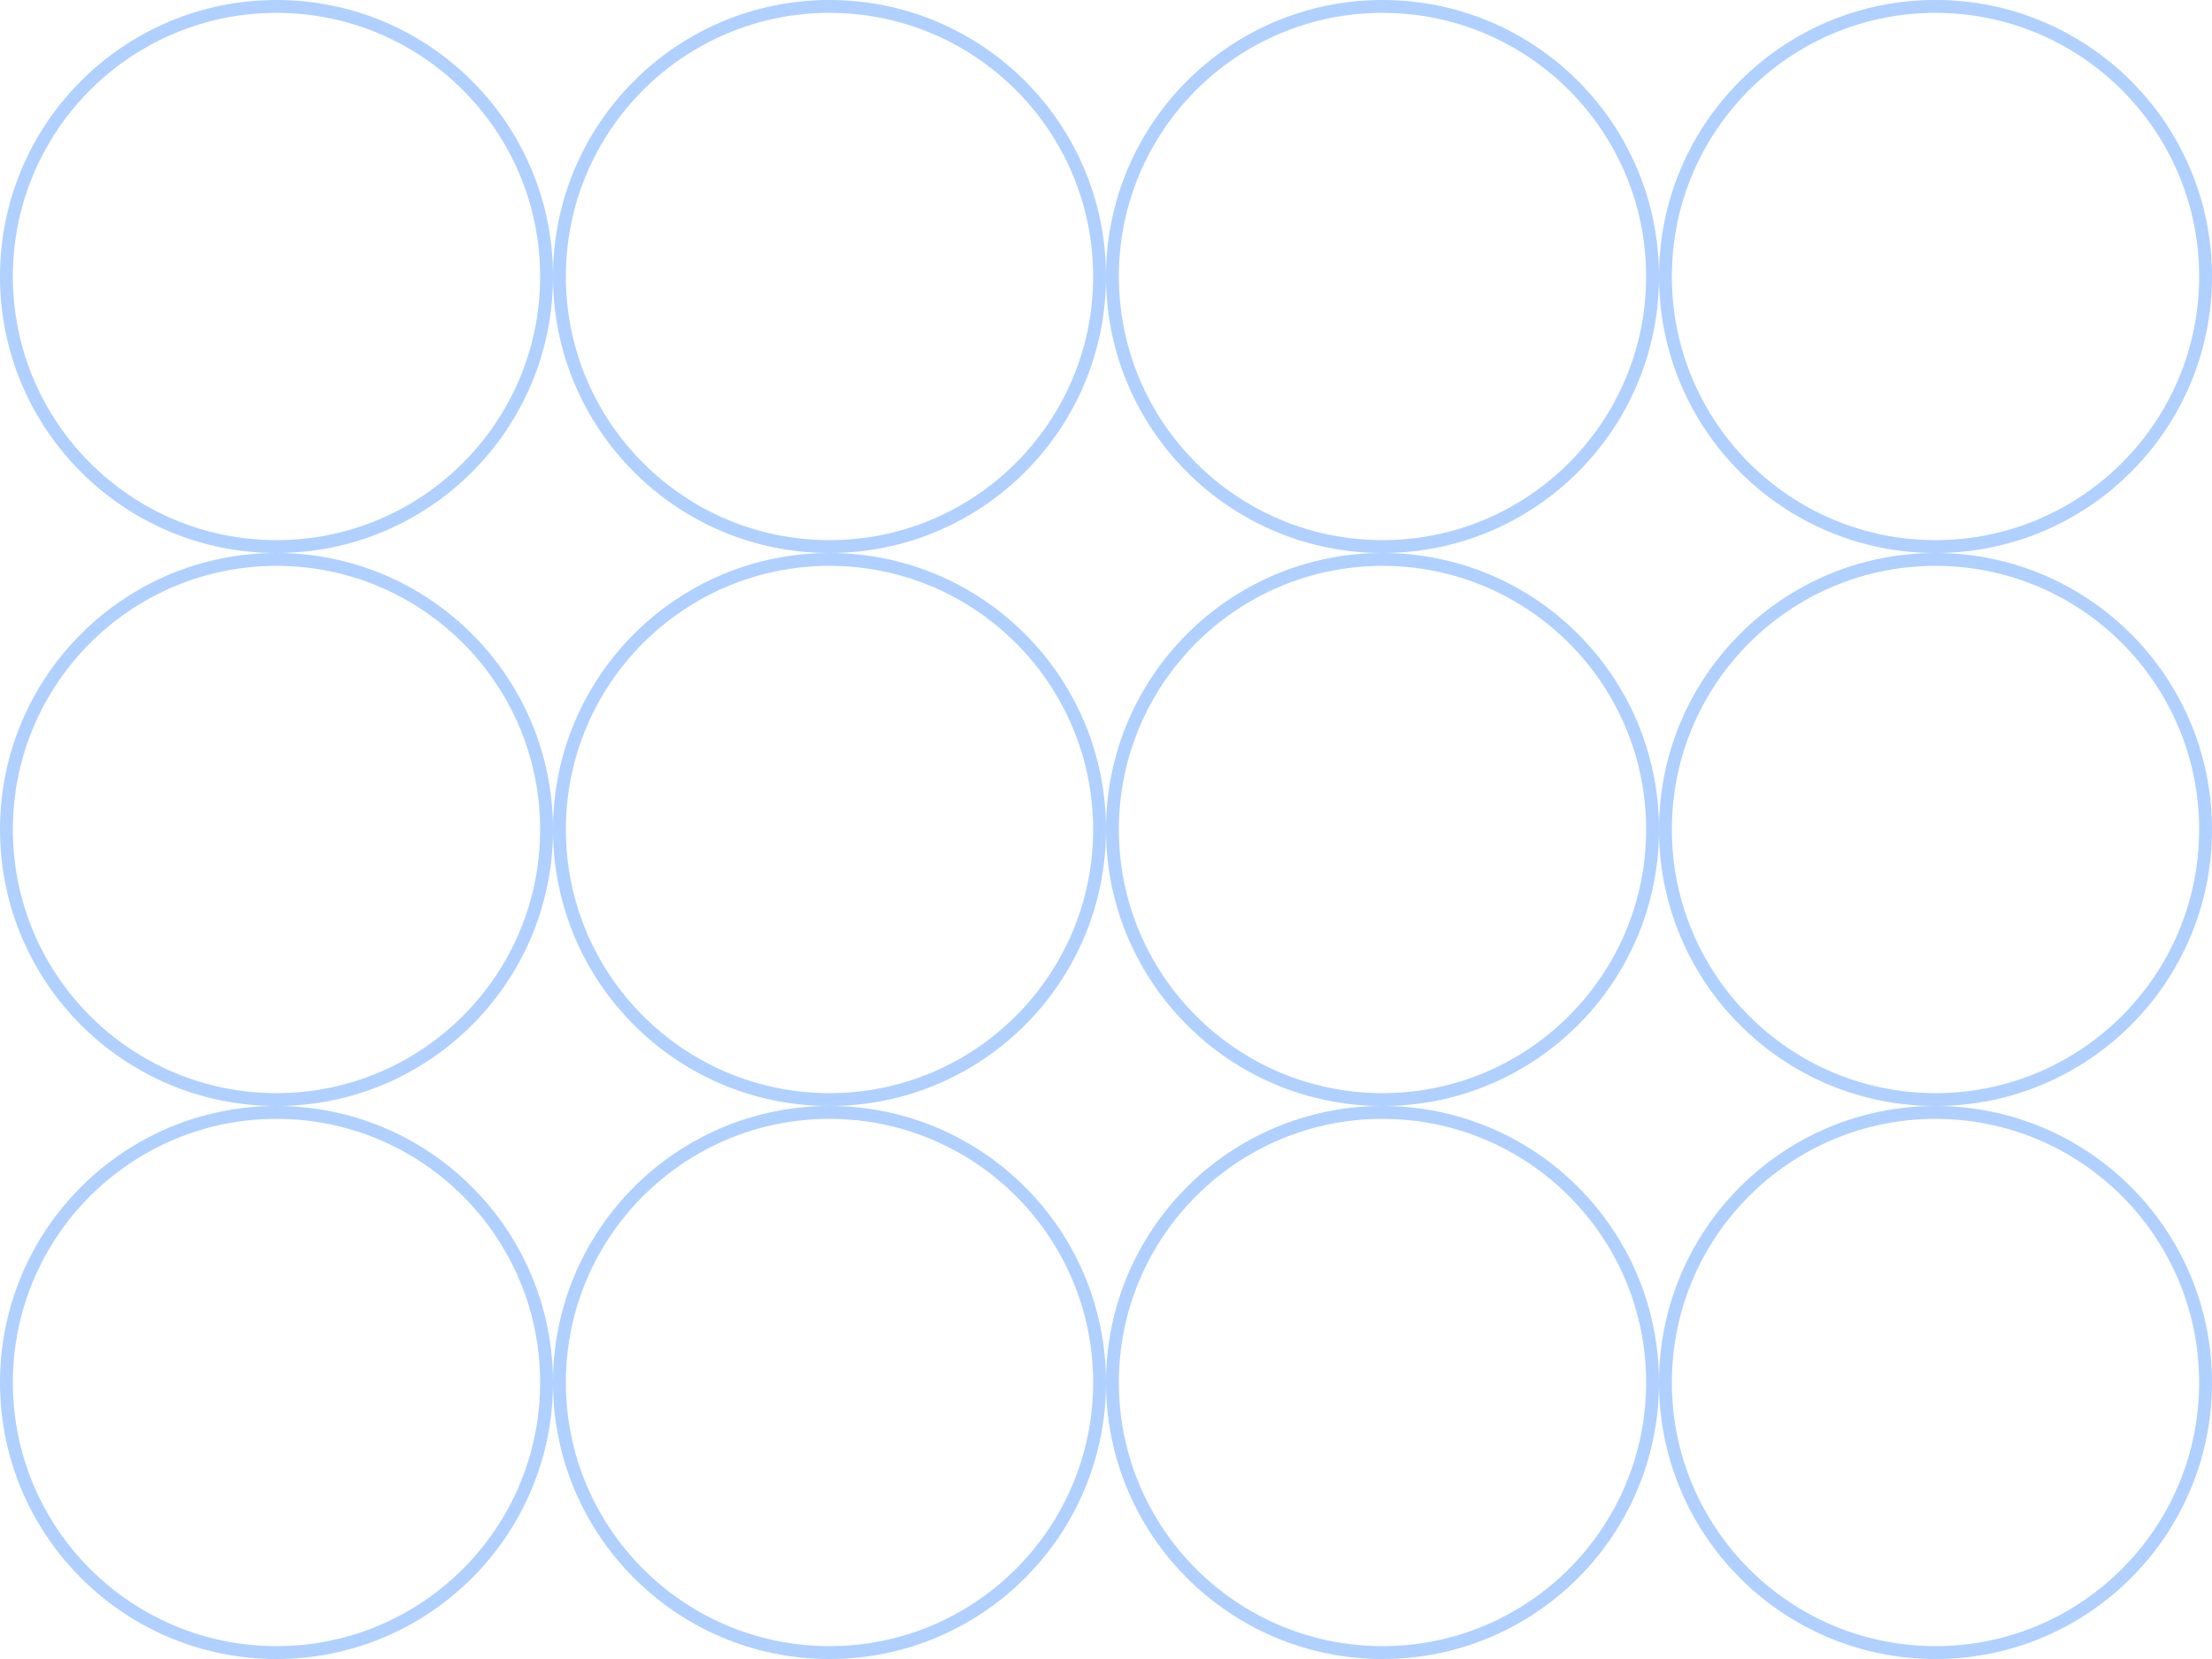 <svg width="172" height="129" viewBox="0 0 172 129" fill="none" xmlns="http://www.w3.org/2000/svg">
<g clip-path="url(#clip0_1442_14261)">
<g clip-path="url(#clip1_1442_14261)">
<path d="M150.5 128.5C138.902 128.5 129.5 119.098 129.5 107.5C129.5 95.902 138.902 86.5 150.5 86.5C162.098 86.5 171.5 95.902 171.5 107.5C171.5 119.098 162.098 128.5 150.5 128.5ZM86.5 107.5C86.5 95.902 95.902 86.5 107.5 86.5C119.098 86.5 128.5 95.902 128.5 107.5C128.5 119.098 119.098 128.5 107.5 128.5C95.902 128.5 86.5 119.098 86.5 107.5ZM0.5 150.5C0.5 138.902 9.902 129.5 21.5 129.5C33.098 129.5 42.5 138.902 42.5 150.5C42.5 162.098 33.098 171.5 21.5 171.5C9.902 171.5 0.5 162.098 0.5 150.5ZM86.5 64.5C86.5 52.902 95.902 43.5 107.5 43.5C119.098 43.5 128.5 52.902 128.5 64.5C128.5 76.098 119.098 85.5 107.5 85.5C95.902 85.5 86.5 76.098 86.5 64.5ZM43.5 64.5C43.5 52.902 52.902 43.5 64.5 43.5C76.098 43.5 85.5 52.902 85.5 64.5C85.5 76.098 76.098 85.5 64.5 85.5C52.902 85.5 43.5 76.098 43.5 64.5ZM0.5 64.5C0.5 52.902 9.902 43.5 21.5 43.5C33.098 43.5 42.5 52.902 42.5 64.5C42.5 76.098 33.098 85.5 21.5 85.5C9.902 85.5 0.5 76.098 0.5 64.5ZM0.5 107.5C0.5 95.902 9.902 86.5 21.5 86.5C33.098 86.5 42.5 95.902 42.5 107.5C42.5 119.098 33.098 128.5 21.5 128.5C9.902 128.5 0.5 119.098 0.5 107.5ZM43.5 150.5C43.5 138.902 52.902 129.5 64.5 129.5C76.098 129.5 85.5 138.902 85.5 150.5C85.5 162.098 76.098 171.5 64.5 171.5C52.902 171.5 43.5 162.098 43.5 150.5ZM129.5 64.5C129.5 52.902 138.902 43.5 150.5 43.5C162.098 43.5 171.5 52.902 171.5 64.5C171.5 76.098 162.098 85.5 150.5 85.5C138.902 85.5 129.5 76.098 129.5 64.5ZM43.5 107.5C43.5 95.902 52.902 86.5 64.5 86.5C76.098 86.5 85.5 95.902 85.5 107.5C85.5 119.098 76.098 128.5 64.5 128.5C52.902 128.5 43.5 119.098 43.5 107.5ZM129.5 150.5C129.5 138.902 138.902 129.5 150.5 129.5C162.098 129.5 171.5 138.902 171.5 150.5C171.5 162.098 162.098 171.5 150.5 171.5C138.902 171.5 129.5 162.098 129.5 150.5ZM86.5 150.5C86.5 138.902 95.902 129.5 107.5 129.5C119.098 129.5 128.5 138.902 128.5 150.5C128.5 162.098 119.098 171.5 107.5 171.5C95.902 171.5 86.5 162.098 86.5 150.5ZM150.5 42.5C138.902 42.5 129.5 33.098 129.5 21.5C129.5 9.902 138.902 0.5 150.5 0.5C162.098 0.5 171.5 9.902 171.5 21.5C171.5 33.098 162.098 42.5 150.5 42.5ZM64.5 42.5C52.902 42.5 43.5 33.098 43.5 21.5C43.5 9.902 52.902 0.5 64.5 0.5C76.098 0.5 85.5 9.902 85.5 21.5C85.5 33.098 76.098 42.5 64.5 42.5ZM107.5 42.5C95.902 42.5 86.5 33.098 86.5 21.5C86.5 9.902 95.902 0.5 107.5 0.5C119.098 0.5 128.5 9.902 128.5 21.5C128.5 33.098 119.098 42.5 107.5 42.5ZM21.5 42.5C9.902 42.5 0.5 33.098 0.5 21.5C0.5 9.902 9.902 0.5 21.5 0.5C33.098 0.5 42.5 9.902 42.5 21.5C42.5 33.098 33.098 42.5 21.5 42.5Z" stroke="#B0D0FF"/>
</g>
</g>
<defs>
<clipPath id="clip0_1442_14261">
<rect width="129" height="172" fill="white" transform="translate(172) rotate(90)"/>
</clipPath>
<clipPath id="clip1_1442_14261">
<rect width="172" height="172" fill="white" transform="translate(172) rotate(90)"/>
</clipPath>
</defs>
</svg>
